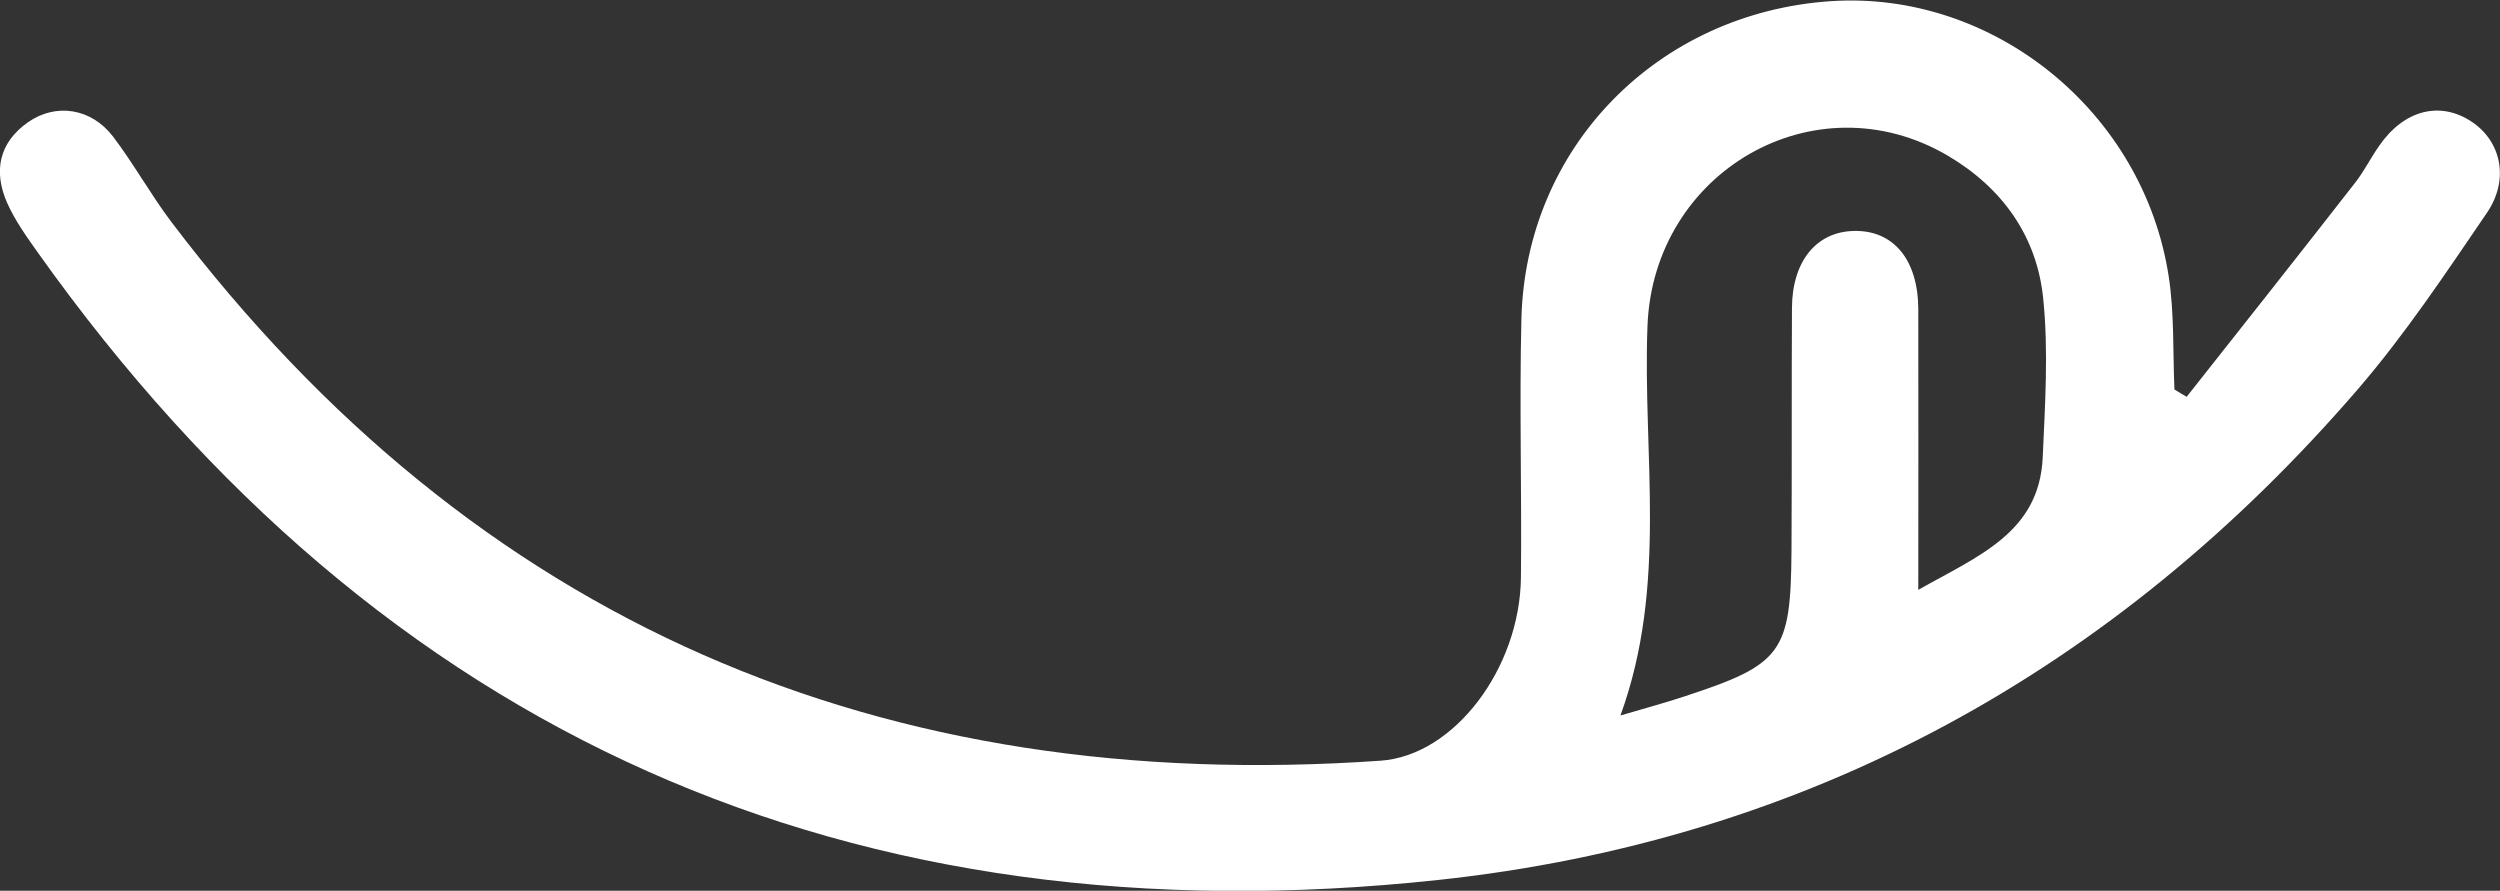 <?xml version="1.0" encoding="UTF-8"?>
<svg id="Capa_1" data-name="Capa 1" xmlns="http://www.w3.org/2000/svg" xmlns:xlink="http://www.w3.org/1999/xlink" viewBox="0 0 107.27 38.22">
  <rect x="0" y="0" width="107.27" height="38.22" fill="#333333" stroke="none"/>
  <defs>
    <style>
      .cls-1 {
        fill: none;
      }

      .cls-1, .cls-2 {
        stroke-width: 0px;
      }

      .cls-2 {
        fill: #fff;
      }
    </style>
    <clipPath id="clippath">
      <path class="cls-1" d="M444.98-962.07H-922.02l1,768c.21-1.44,1.54-5.96,2.15-7.3,5.85-14.73,17.71-23.19,37.08-29.26,34.89-11.14,75.37-14.42,113.82-19.84,40.11-4.83,80.33-9.37,120.57-13.85,20.83-2.32,41.66-4.63,62.49-6.95,18.25-2.03,36.5-4.08,54.74-6.15,0,0,0,0,0,0l9.88-1.05L-11-337.39l155.03-17.44,127.84-16.01c125.11-15.52,149.11-40.52,174.11-62.36l-1-528.86Z"/>
    </clipPath>
  </defs>
  <path class="cls-2" d="M93.83,17.02c2.42-3.06,4.84-6.12,7.24-9.2.38-.49.66-1.06,1.02-1.57,1.06-1.53,2.6-1.93,3.96-1.03,1.26.83,1.64,2.47.66,3.91-1.76,2.58-3.5,5.2-5.53,7.56-10.43,12.1-23.63,19.37-39.49,21.07-25.11,2.69-45.3-6.17-60.05-26.9-.49-.69-1-1.4-1.34-2.17-.59-1.35-.34-2.58.91-3.45,1.19-.83,2.71-.6,3.64.62.89,1.17,1.61,2.48,2.5,3.66,13.05,17.22,30.5,24.61,51.89,23.12,3.16-.22,5.97-3.96,6.02-7.85.04-3.69-.07-7.39.02-11.08.17-7.38,5.83-13.16,13.28-13.66,6.96-.46,13.39,4.72,14.49,11.78.25,1.6.18,3.26.25,4.88.18.11.35.22.53.32ZM82.31,25.31c2.57-1.46,5.2-2.45,5.34-5.7.1-2.27.25-4.56.02-6.8-.27-2.68-1.76-4.76-4.11-6.14-5.68-3.32-12.62.68-12.87,7.32-.21,5.51.88,11.11-1.16,16.71,1.05-.31,1.91-.54,2.75-.82,4.19-1.37,4.56-1.87,4.59-6.27.02-3.47,0-6.93.02-10.4.01-2,1.05-3.27,2.66-3.3,1.69-.04,2.75,1.23,2.76,3.35.01,3.92,0,7.83,0,12.05Z"/>
</svg>